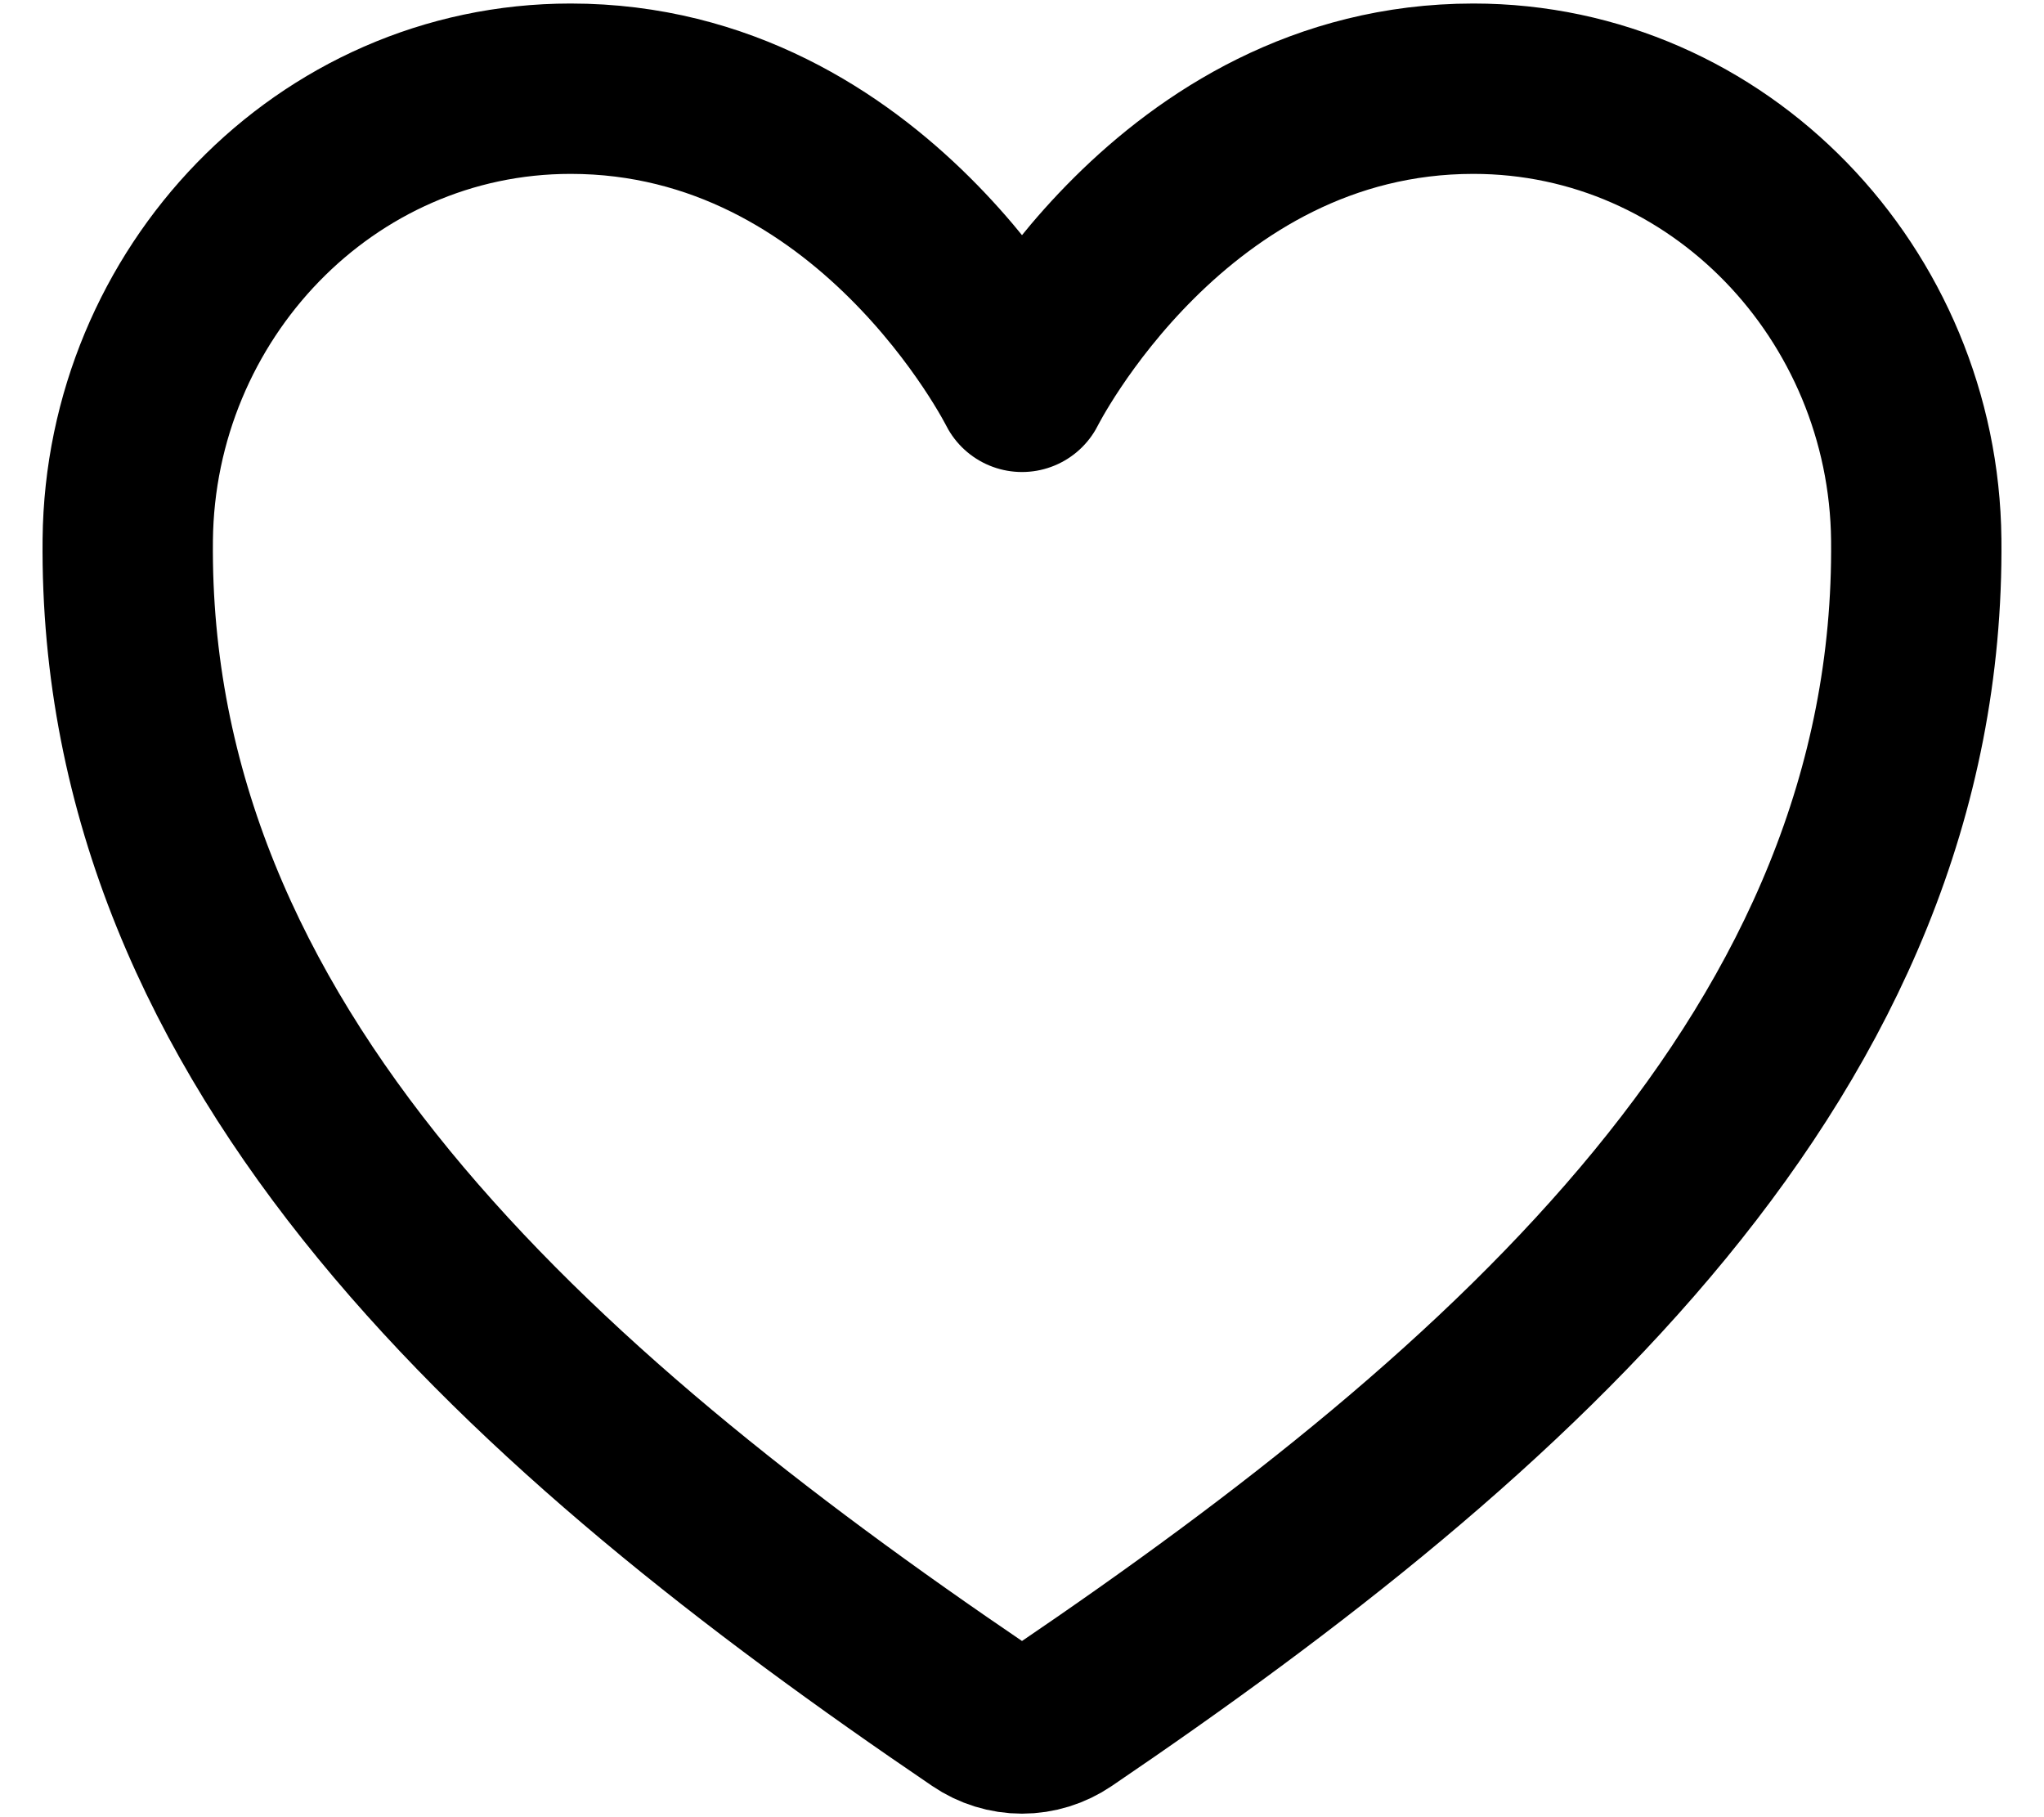<svg width="36" height="32" viewBox="0 0 36 32" fill="none" xmlns="http://www.w3.org/2000/svg">
<path d="M25.95 1.562C20.625 1.562 18 6.812 18 6.812C18 6.812 15.375 1.562 10.05 1.562C5.722 1.562 2.294 5.183 2.25 9.504C2.16 18.472 9.365 24.85 17.262 30.21C17.479 30.358 17.737 30.438 18 30.438C18.263 30.438 18.52 30.358 18.738 30.21C26.635 24.85 33.839 18.472 33.75 9.504C33.706 5.183 30.278 1.562 25.95 1.562Z" stroke="black" stroke-width="3" stroke-linecap="round" stroke-linejoin="round"/>
</svg>
